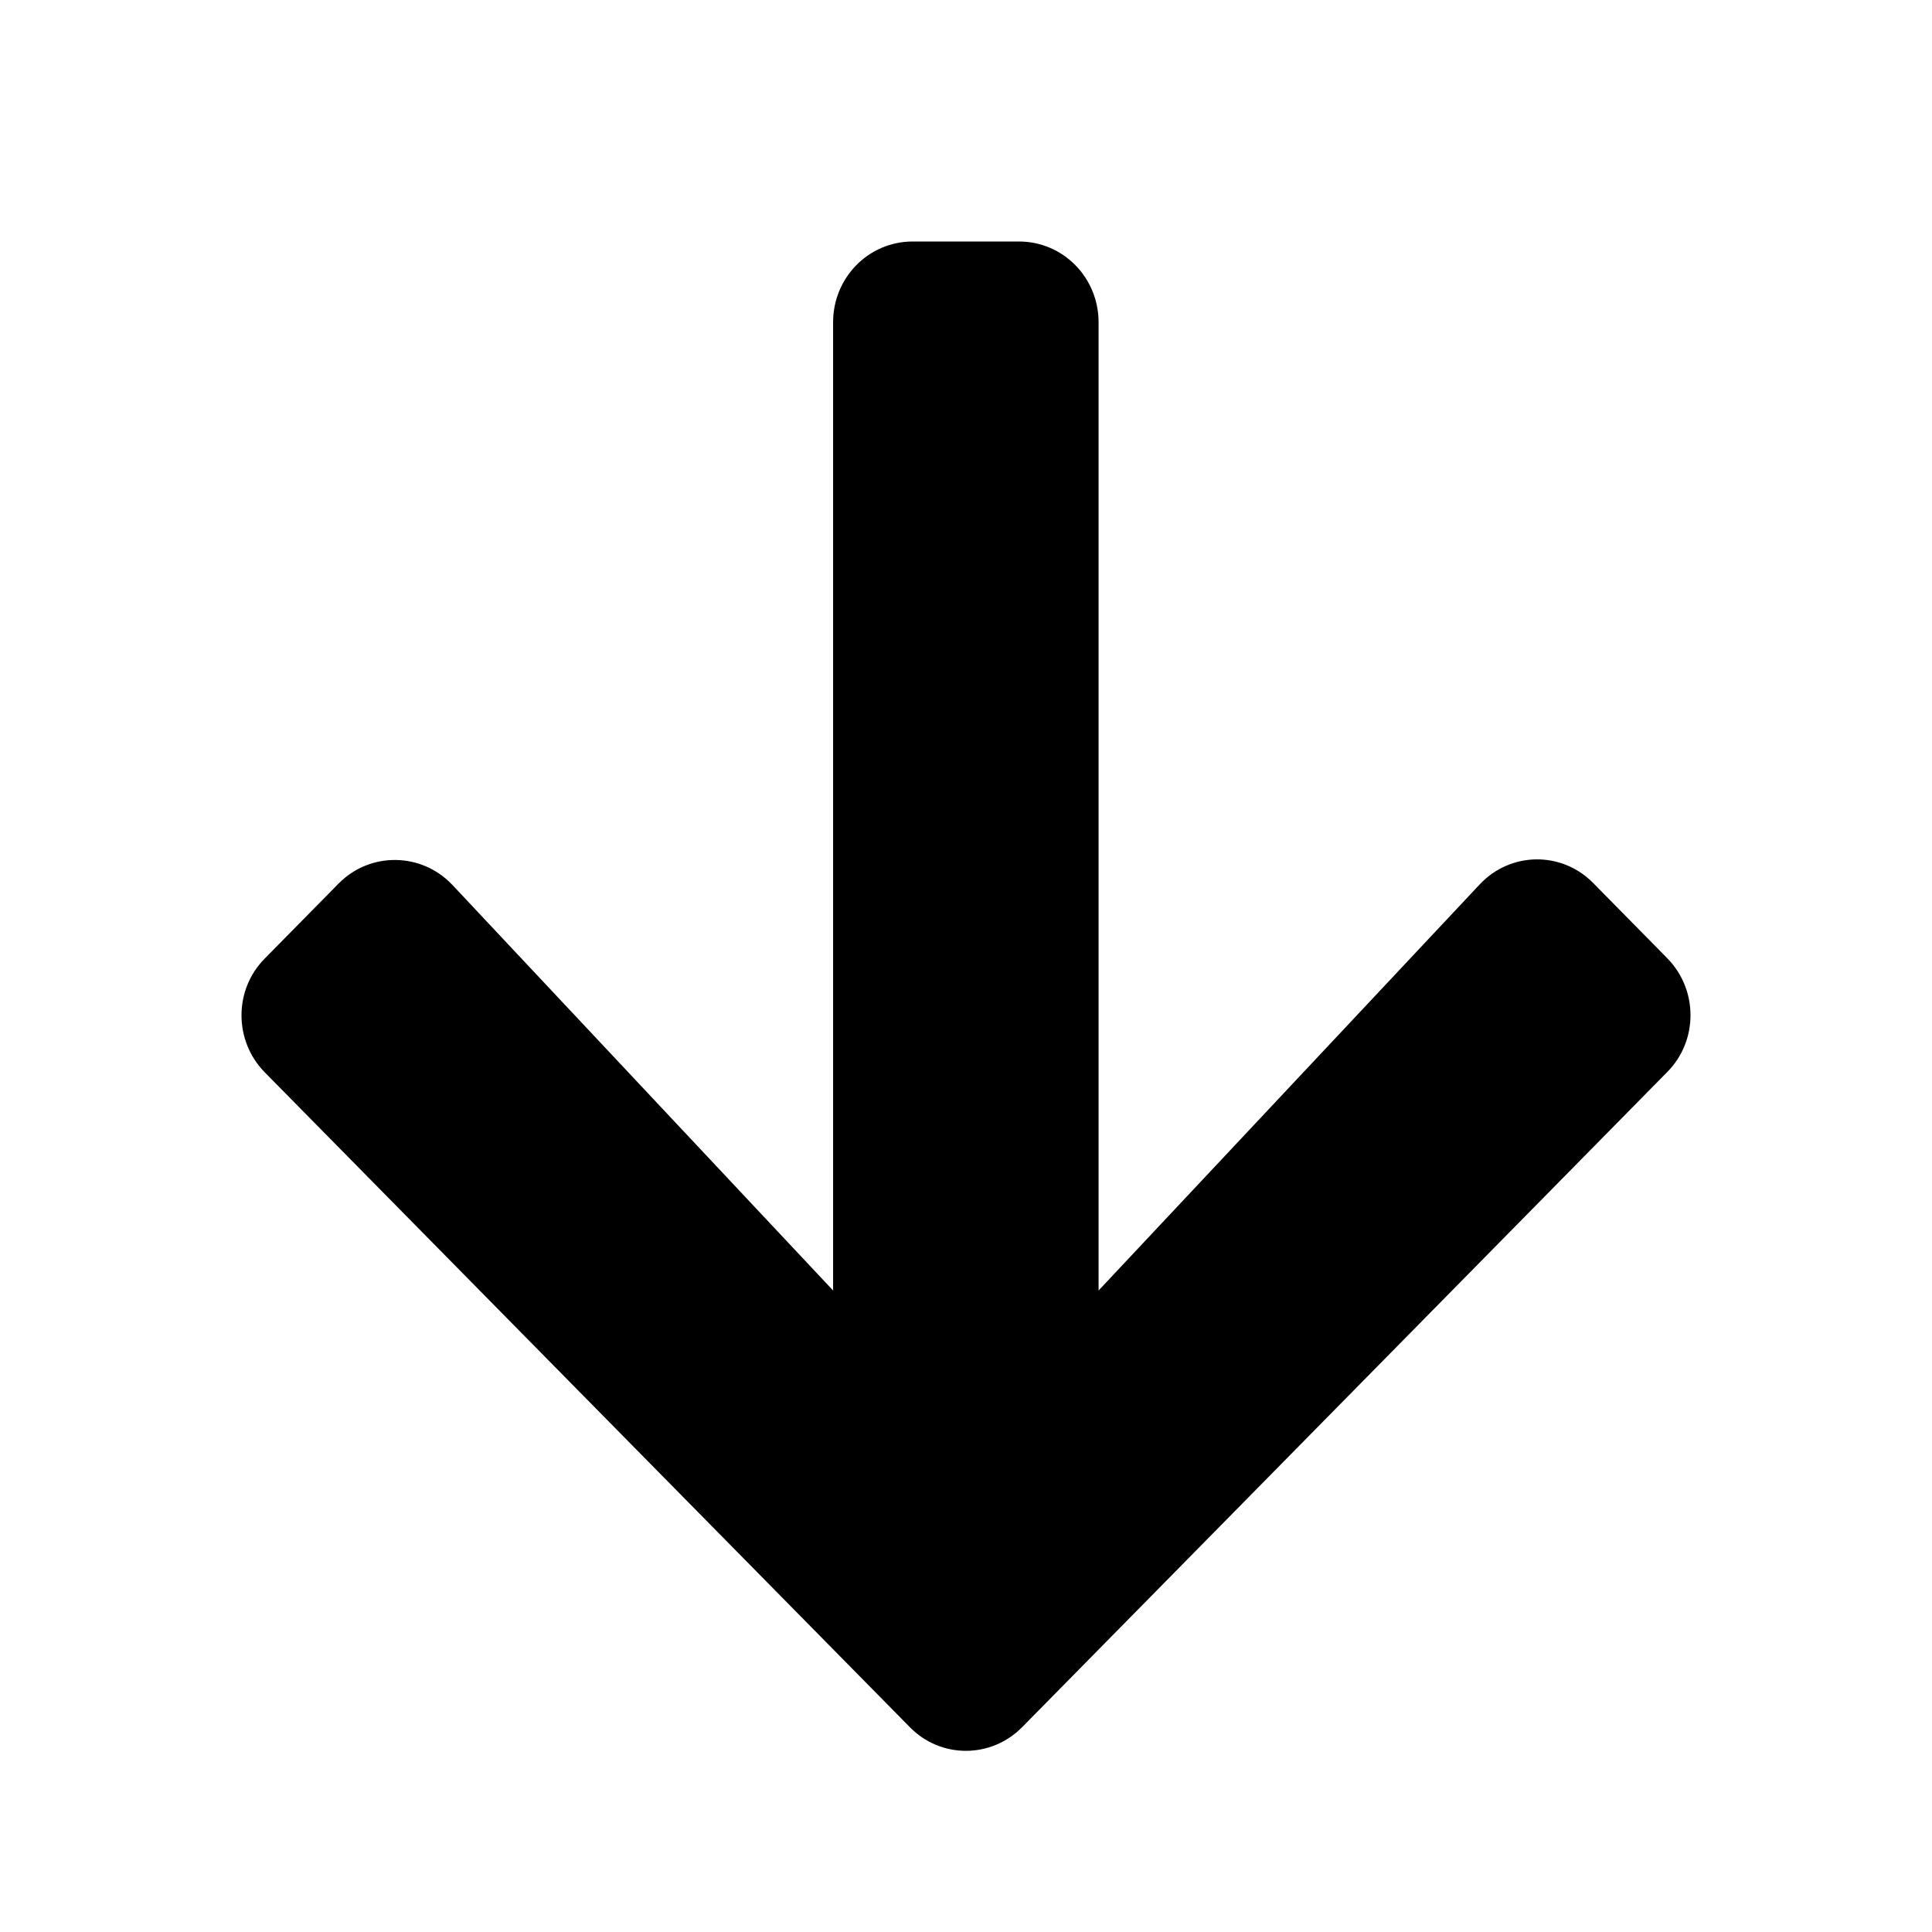 <svg width="24" height="24" viewBox="0 0 24 24" fill="none" xmlns="http://www.w3.org/2000/svg">
<path d="M19.794 10.972L20.709 11.901C21.097 12.294 21.097 12.93 20.709 13.319L12.699 21.454C12.311 21.848 11.685 21.848 11.301 21.454L3.291 13.323C2.903 12.93 2.903 12.294 3.291 11.905L4.206 10.976C4.598 10.578 5.237 10.587 5.62 10.993L10.349 16.031L10.349 4.004C10.349 3.448 10.79 3 11.338 3L12.658 3C13.206 3 13.647 3.448 13.647 4.004L13.647 16.031L18.38 10.988C18.763 10.578 19.402 10.57 19.794 10.972V10.972Z" fill="currentColor"/>
</svg>
